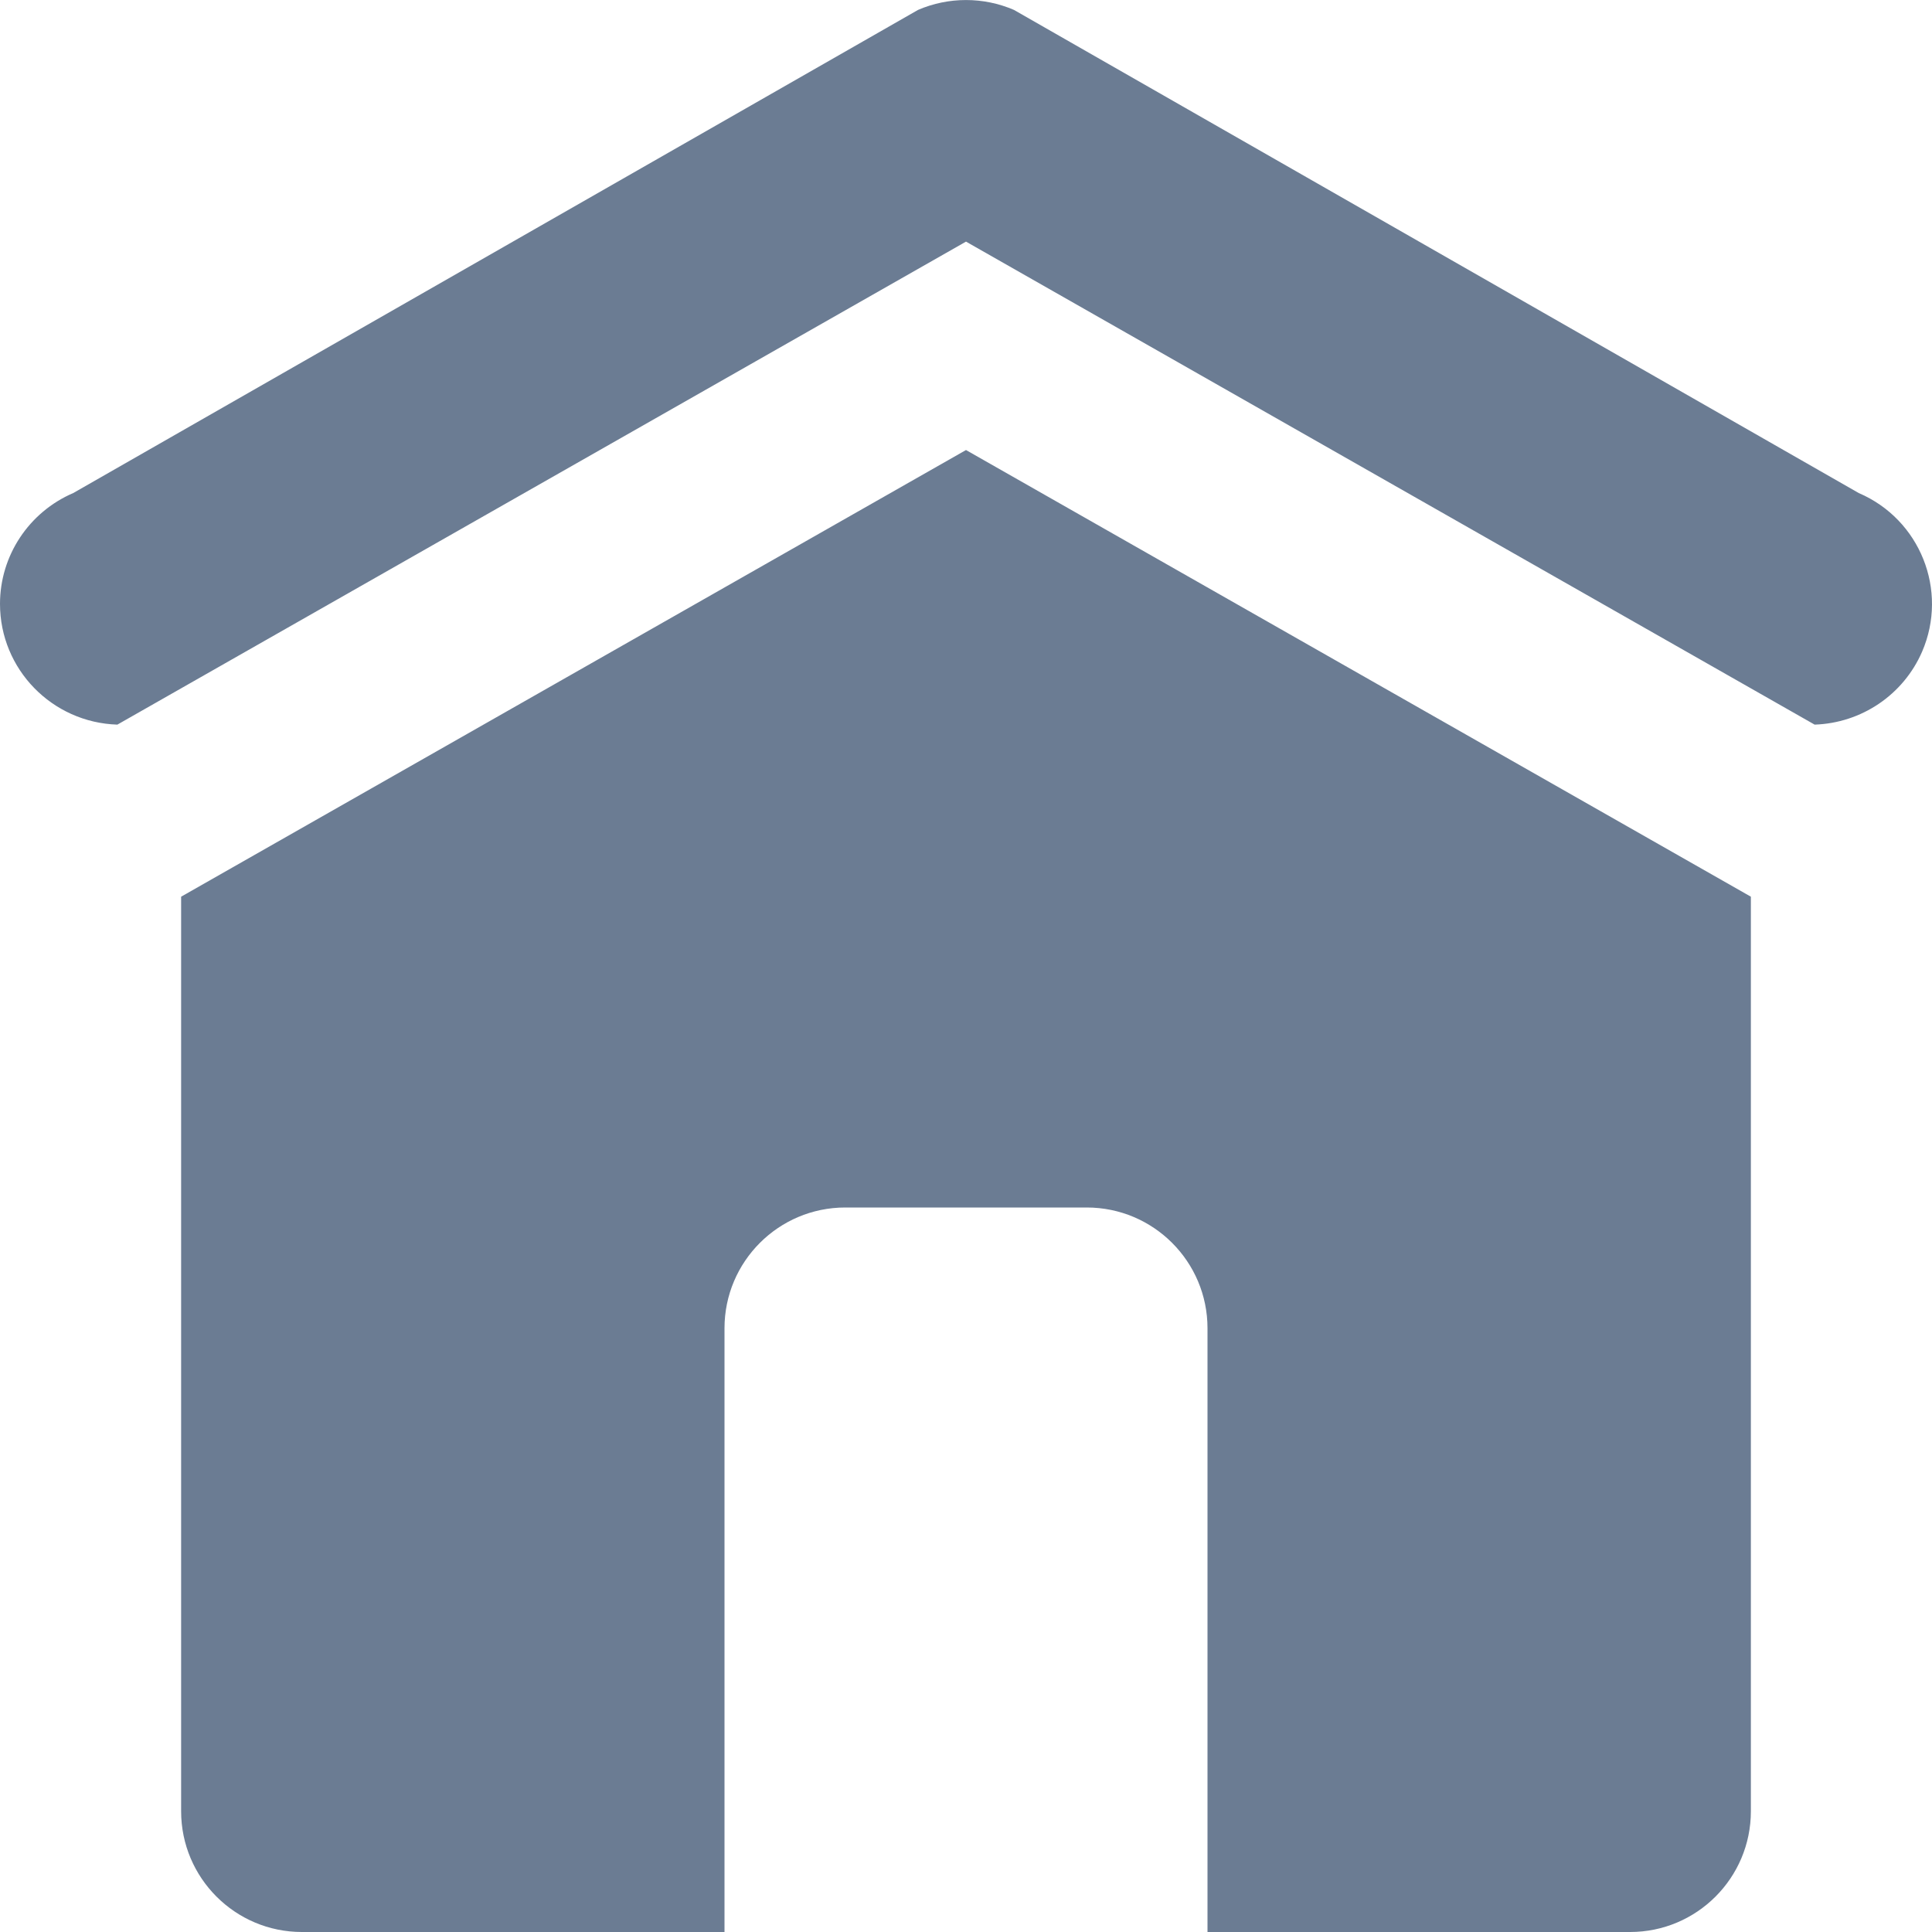 
<svg width="16px" height="16px" viewBox="0 0 16 16" version="1.1" xmlns="http://www.w3.org/2000/svg" xmlns:xlink="http://www.w3.org/1999/xlink">
    <g id="Icons" stroke="none" stroke-width="1" fill="none" fill-rule="evenodd">
        <g id="home" fill="#6b7c93">
            <path d="M1.5,7.426 L8,3.727 L14.5,7.426 L14.5,15 C14.5,15.552 14.052,16 13.5,16 L10,16 L10,11 C10,10.448 9.552,10 9,10 L7,10 C6.448,10 6,10.448 6,11 L6,16 L2.5,16 C1.948,16 1.5,15.552 1.5,15 L1.5,7.426 Z M8,2.001 L0.972,6.001 C0.432,5.984 0,5.543 0,5.001 C0,4.602 0.239,4.241 0.607,4.083 L7.603,0.082 C7.856,-0.027 8.144,-0.027 8.397,0.082 L15.393,4.083 C15.902,4.301 16.137,4.89 15.918,5.397 C15.763,5.754 15.416,5.988 15.028,6.001 L8,2.001 Z"></path>
        </g>
    </g>
</svg>